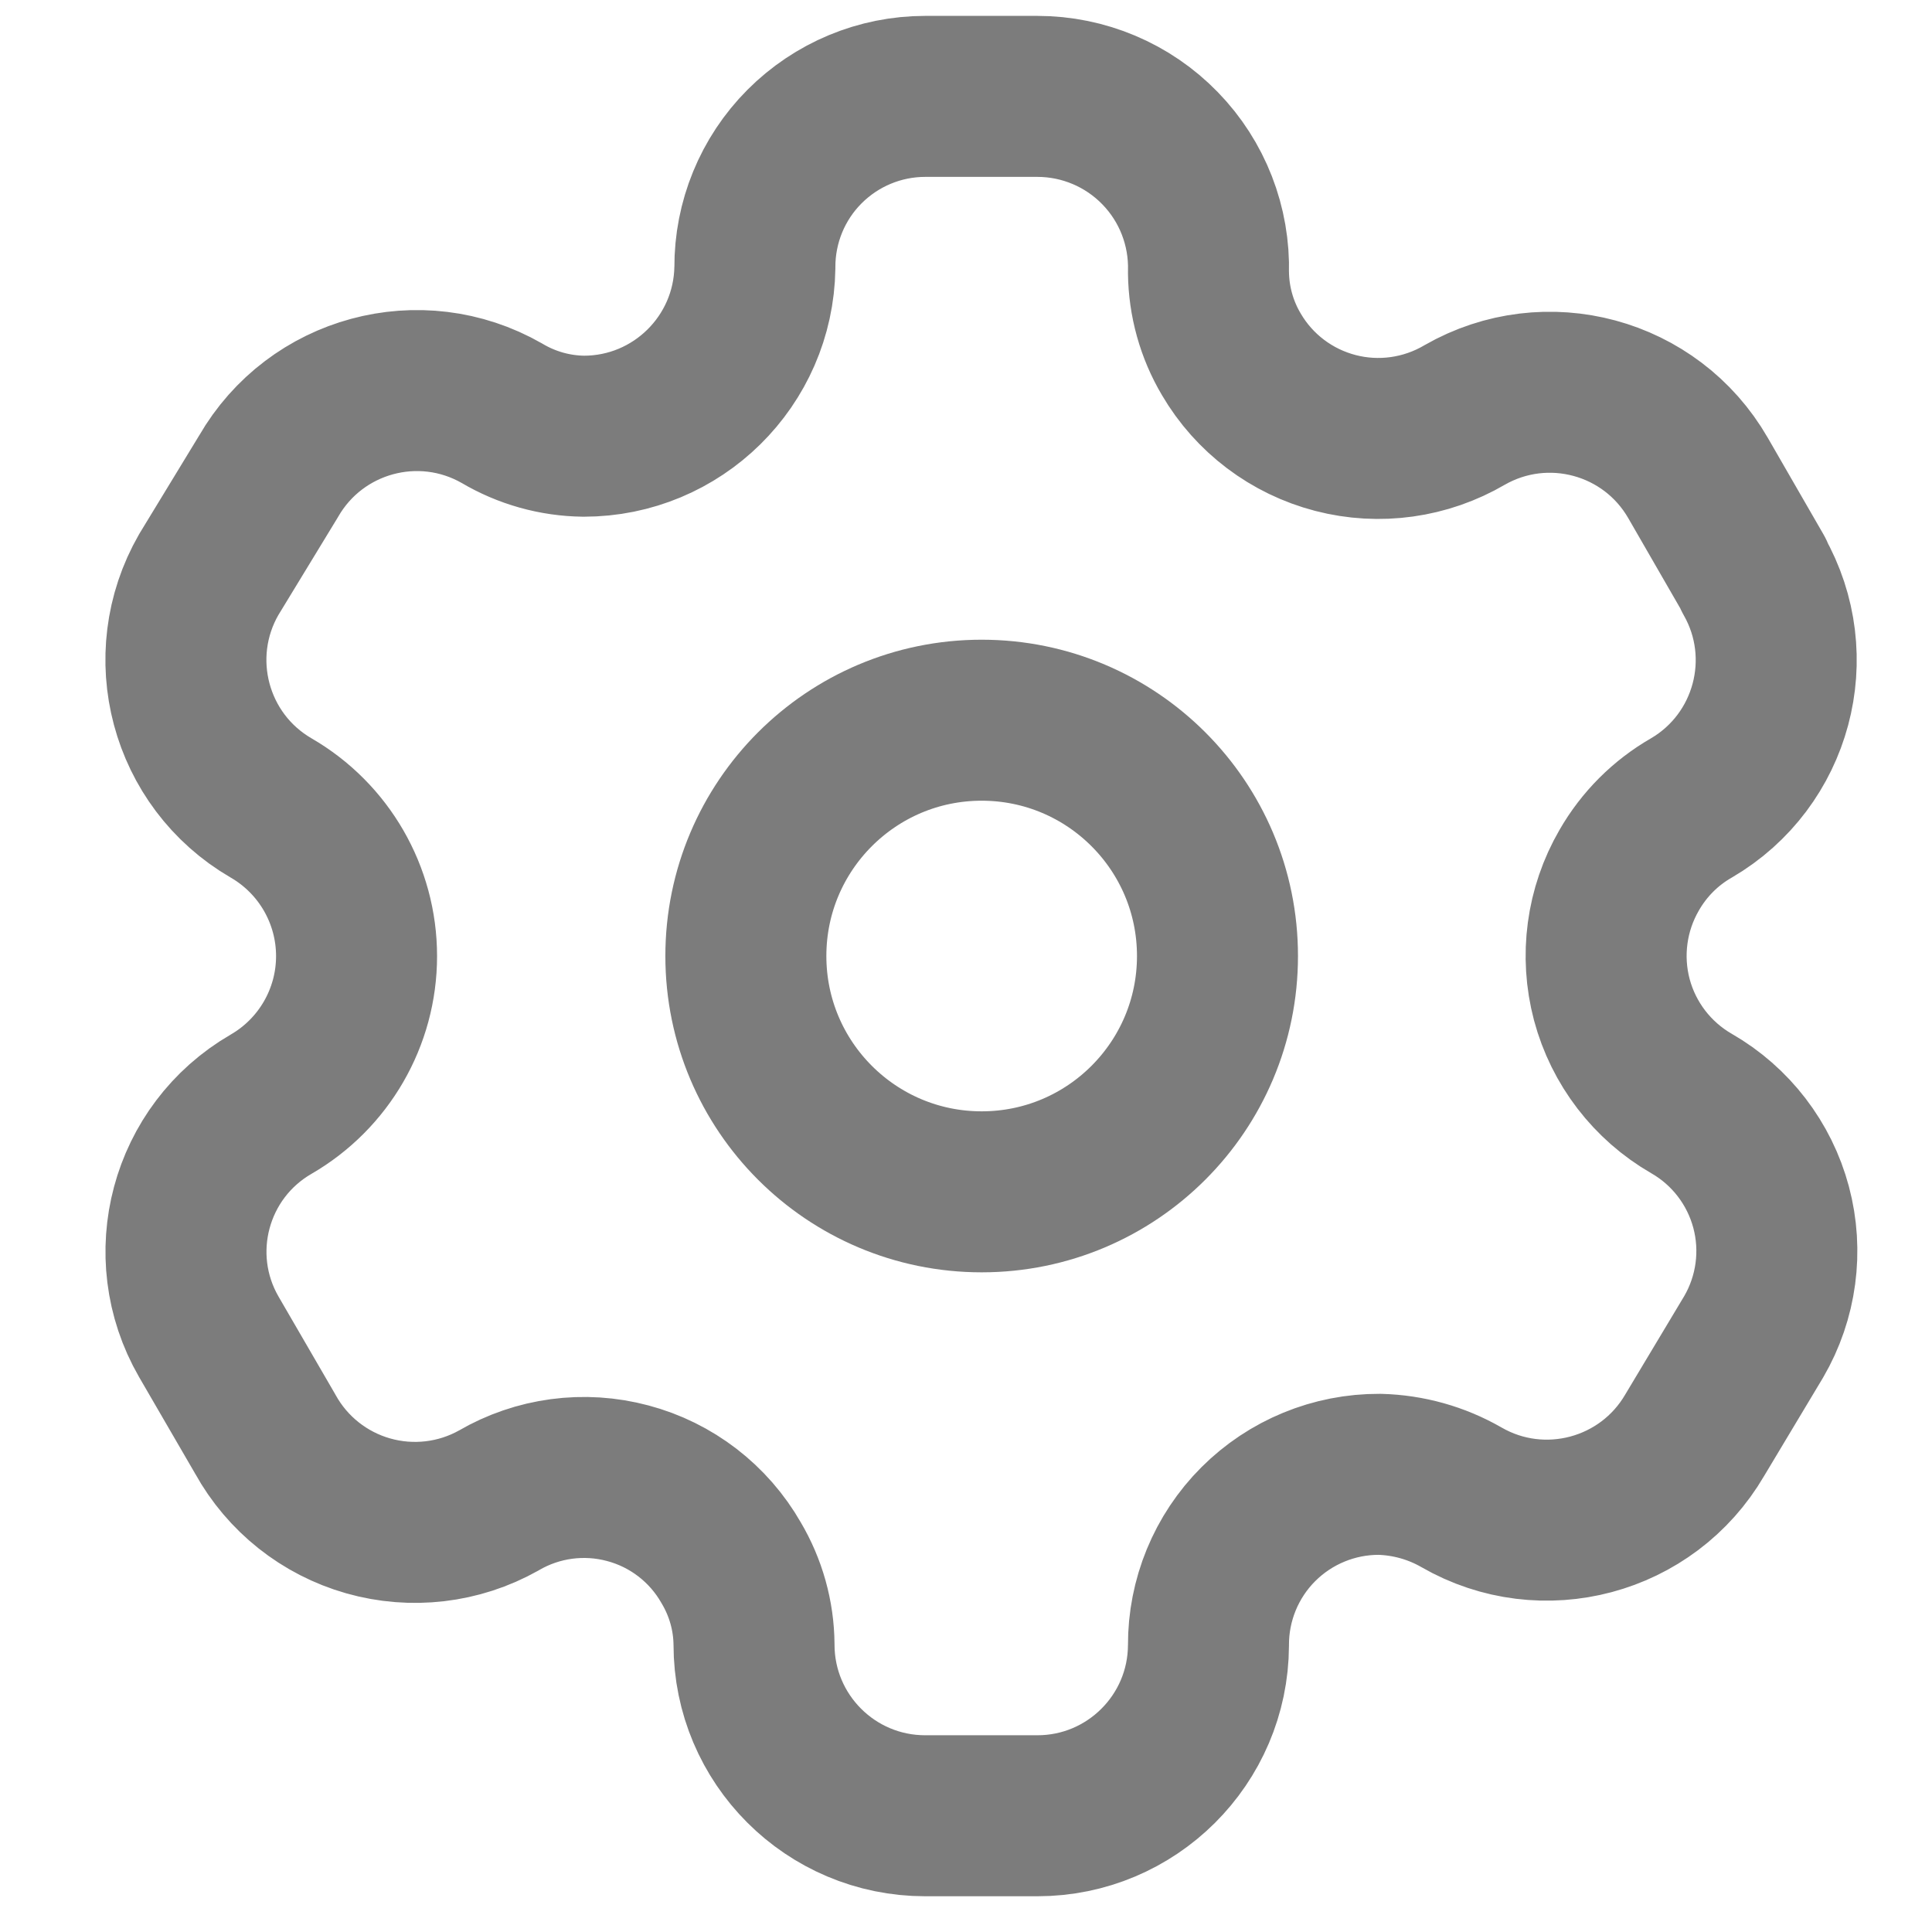 <svg width="18" height="18" viewBox="0 0 18 18" fill="none" xmlns="http://www.w3.org/2000/svg">
<path fill-rule="evenodd" clip-rule="evenodd" d="M16.339 5.353L15.82 4.453C15.381 3.691 14.409 3.429 13.646 3.866V3.866C13.283 4.079 12.85 4.14 12.442 4.034C12.034 3.928 11.685 3.665 11.472 3.301C11.335 3.07 11.262 2.807 11.259 2.538V2.538C11.271 2.108 11.109 1.69 10.808 1.381C10.508 1.072 10.095 0.898 9.665 0.898H8.62C8.197 0.898 7.793 1.067 7.495 1.366C7.197 1.665 7.031 2.071 7.033 2.493V2.493C7.02 3.364 6.31 4.064 5.439 4.064C5.17 4.061 4.907 3.987 4.676 3.85V3.85C3.913 3.413 2.941 3.676 2.502 4.438L1.945 5.353C1.507 6.114 1.766 7.086 2.525 7.527V7.527C3.018 7.812 3.322 8.338 3.322 8.908C3.322 9.477 3.018 10.003 2.525 10.288V10.288C1.767 10.727 1.508 11.696 1.945 12.454V12.454L2.472 13.362C2.677 13.733 3.022 14.007 3.43 14.123C3.838 14.239 4.276 14.188 4.646 13.98V13.98C5.009 13.768 5.443 13.71 5.849 13.819C6.256 13.927 6.603 14.194 6.812 14.56C6.949 14.791 7.023 15.054 7.025 15.322V15.322C7.025 16.203 7.739 16.917 8.62 16.917H9.665C10.542 16.917 11.255 16.208 11.259 15.33V15.33C11.257 14.907 11.424 14.5 11.723 14.201C12.023 13.901 12.43 13.734 12.853 13.736C13.121 13.743 13.383 13.816 13.616 13.95V13.95C14.376 14.388 15.348 14.129 15.79 13.37V13.37L16.339 12.454C16.551 12.09 16.61 11.655 16.501 11.247C16.392 10.839 16.125 10.491 15.759 10.281V10.281C15.393 10.07 15.126 9.722 15.017 9.314C14.909 8.906 14.967 8.472 15.179 8.107C15.318 7.865 15.518 7.665 15.759 7.527V7.527C16.513 7.086 16.772 6.12 16.339 5.361V5.361V5.353Z" stroke="#7C7C7C" stroke-width="1.5" stroke-linecap="round" stroke-linejoin="round"/>
<ellipse cx="9.146" cy="8.907" rx="2.197" ry="2.197" stroke="#7C7C7C" stroke-width="1.5" stroke-linecap="round" stroke-linejoin="round"/>
</svg>
